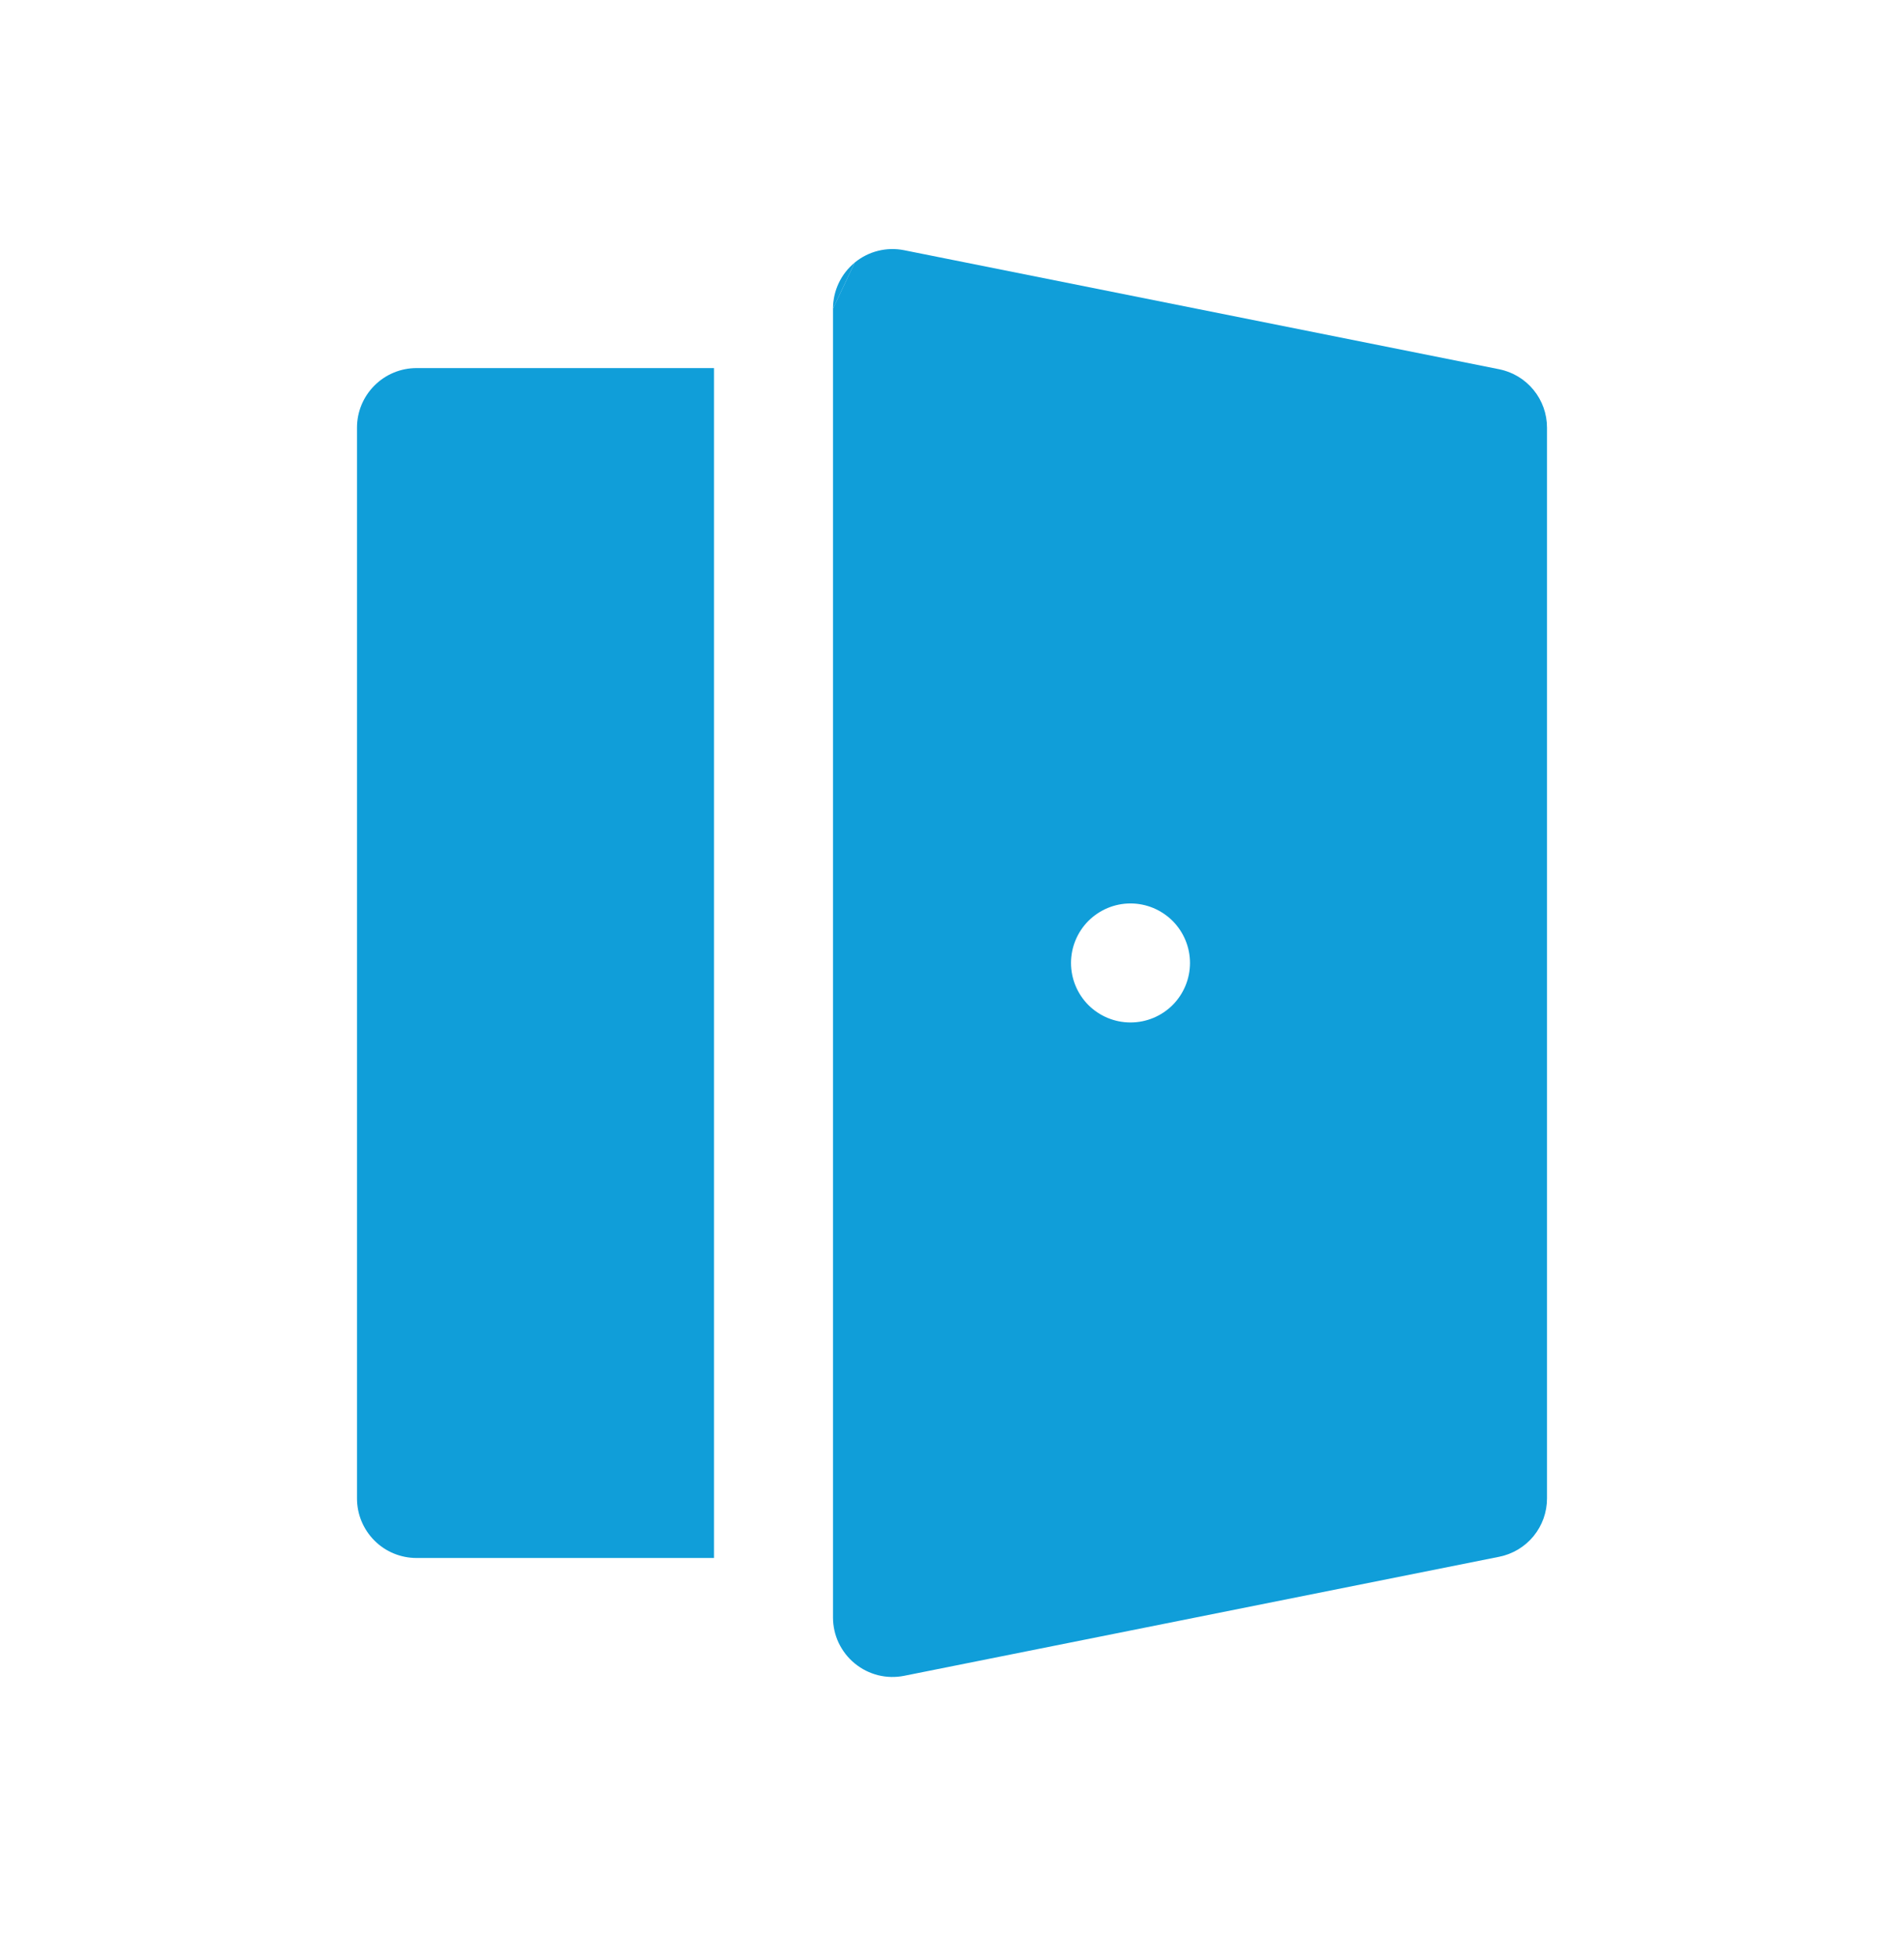 <svg width="36" height="37" viewBox="0 0 36 37" fill="none" xmlns="http://www.w3.org/2000/svg">
<path d="M16.162 4.962C16.291 4.857 16.441 4.781 16.603 4.741C16.764 4.701 16.932 4.697 17.096 4.73L28.346 6.98C28.6 7.031 28.83 7.169 28.995 7.37C29.16 7.571 29.25 7.823 29.25 8.083V28.326C29.25 28.586 29.16 28.838 28.995 29.039C28.83 29.24 28.6 29.377 28.346 29.428L17.096 31.678C16.932 31.711 16.764 31.707 16.603 31.667C16.441 31.626 16.291 31.551 16.162 31.445C16.033 31.34 15.93 31.207 15.858 31.057C15.787 30.907 15.75 30.742 15.75 30.576V5.833L16.162 4.962ZM22.5 18.203C22.5 17.905 22.381 17.619 22.171 17.408C21.959 17.197 21.673 17.078 21.375 17.078C21.077 17.078 20.791 17.197 20.579 17.408C20.369 17.619 20.25 17.905 20.25 18.203C20.25 18.502 20.369 18.788 20.579 18.999C20.791 19.21 21.077 19.328 21.375 19.328C21.673 19.328 21.959 19.21 22.171 18.999C22.381 18.788 22.5 18.502 22.5 18.203Z" fill="#109ED9"/>
<path d="M13.5 6.958H7.875C7.577 6.958 7.29 7.077 7.08 7.288C6.869 7.498 6.75 7.785 6.75 8.083V28.326C6.75 28.625 6.869 28.911 7.08 29.122C7.29 29.333 7.577 29.451 7.875 29.451H13.5V6.958Z" fill="#109ED9"/>
<path d="M16.162 4.963C16.033 5.069 15.929 5.201 15.858 5.352C15.787 5.503 15.75 5.667 15.75 5.834L16.162 4.963Z" fill="#109ED9"/>
</svg>
